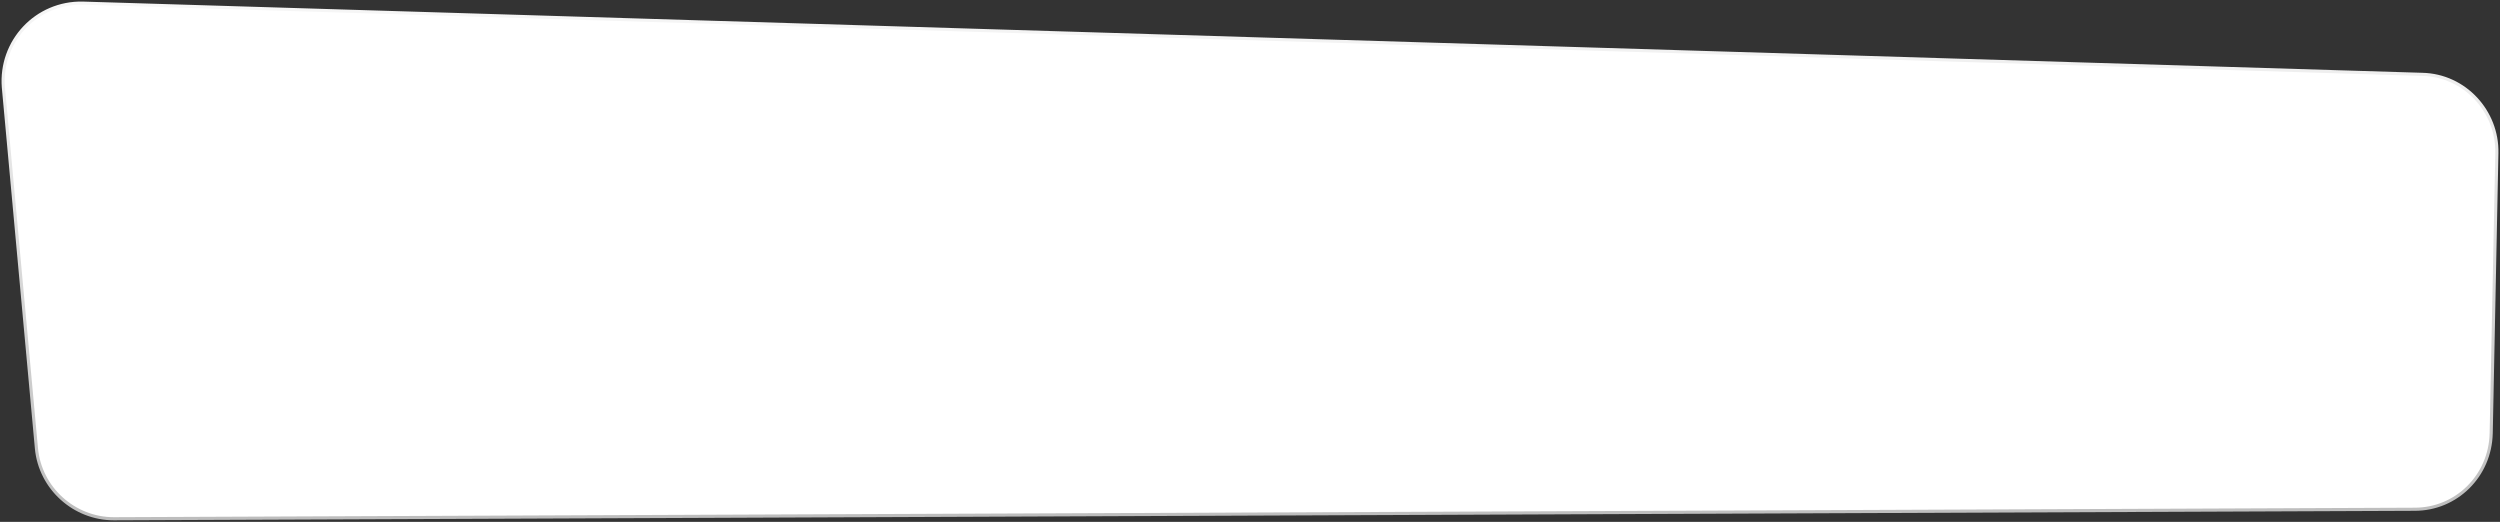 <svg width="800" height="167" viewBox="0 0 800 167" fill="none" xmlns="http://www.w3.org/2000/svg">
<rect x="0" y="0" width="800" height="167" fill="#333333" stroke="none"/>
<path d="M772.709 162.961L36.434 166C23.745 166 12.868 156.277 11.66 143.515L1.085 28.049C-0.123 13.16 11.66 0.702 26.464 1.005L775.126 23.795C788.721 24.099 799.296 35.645 798.994 49.015L797.181 138.653C796.879 152.326 786.002 162.961 772.709 162.961Z" fill="white" stroke="url(#paint0_linear_2_35)" stroke-miterlimit="10"/>
<defs>
<linearGradient id="paint0_linear_2_35" x1="400" y1="1" x2="400" y2="166" gradientUnits="userSpaceOnUse">
<stop stop-color="#F7F7F7"/>
<stop offset="1" stop-color="#BDBDBD"/>
</linearGradient>
</defs>
</svg>
